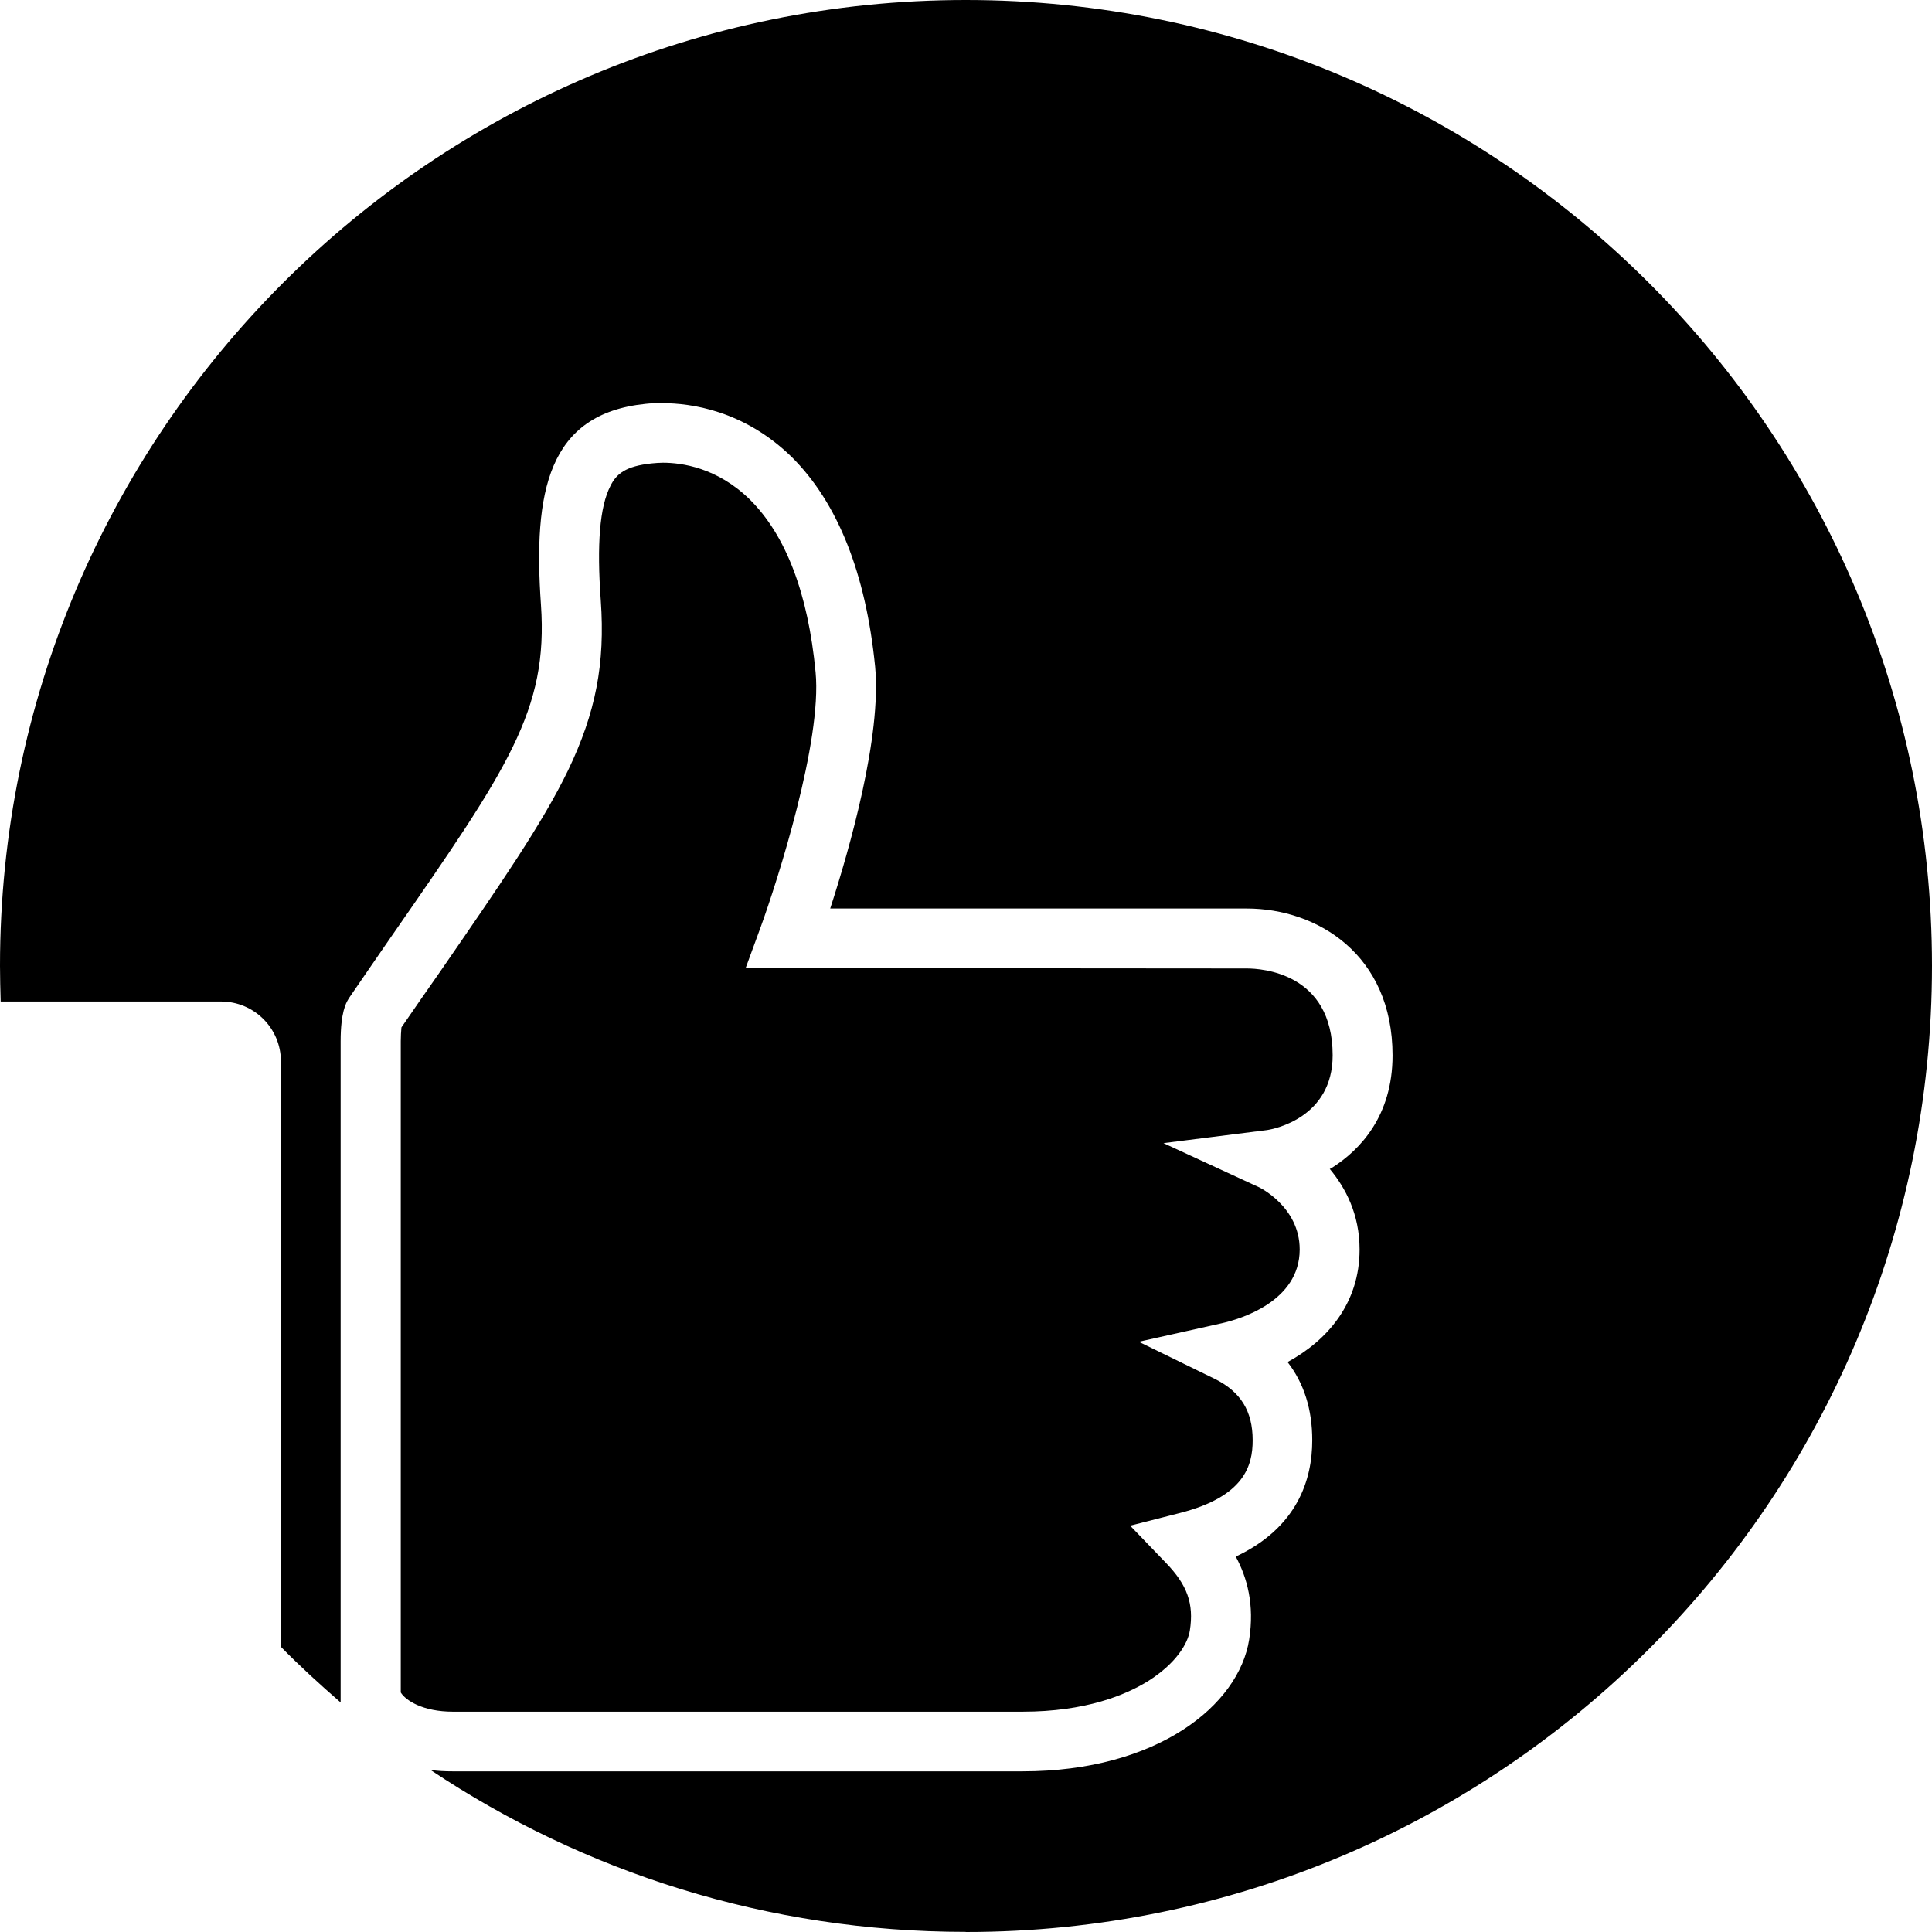 <!-- Generated by IcoMoon.io -->
<svg version="1.1" xmlns="http://www.w3.org/2000/svg" width="32" height="32" viewBox="0 0 32 32">
<title>sucesso</title>
<path d="M15.997 32c8.837 0 16.003-7.166 16.003-16.003 0-8.831-7.166-15.997-16.003-15.997-8.831 0-15.997 7.166-15.997 15.997 0 0.199 0.006 0.398 0.011 0.591h3.648c0.551 0 0.994 0.443 0.994 0.994v9.695c0.318 0.324 0.648 0.625 0.989 0.921v-10.951c0-0.483 0.091-0.636 0.125-0.693l0.017-0.028c0.239-0.352 0.466-0.676 0.676-0.983 1.961-2.824 2.62-3.779 2.5-5.524-0.131-1.875 0.114-3.165 1.733-3.33 0.091-0.011 0.188-0.011 0.284-0.011 0.455 0 1.341 0.114 2.137 0.892 0.761 0.756 1.227 1.926 1.381 3.472 0.108 1.154-0.421 3.012-0.744 4.006 1.773 0 6.365 0 6.899 0 1.165 0 2.415 0.761 2.415 2.432 0 1.006-0.54 1.563-0.989 1.853-0.017 0.011-0.034 0.023-0.051 0.028 0.261 0.313 0.494 0.75 0.494 1.335 0 0.892-0.534 1.506-1.193 1.864 0.273 0.352 0.409 0.784 0.409 1.296 0 0.642-0.239 1.443-1.267 1.926 0.188 0.347 0.313 0.796 0.222 1.375-0.171 1.085-1.517 2.182-3.756 2.182h-9.434c-0.131 0-0.25-0.006-0.369-0.023 2.535 1.693 5.586 2.682 8.865 2.682zM6.638 28.033c0.080 0.131 0.364 0.318 0.864 0.318h9.433c1.051 0 1.711-0.278 2.080-0.506 0.46-0.29 0.659-0.619 0.693-0.841 0.068-0.438-0.040-0.75-0.398-1.12l-0.591-0.614 0.824-0.21c1.068-0.273 1.205-0.784 1.205-1.205 0-0.483-0.199-0.801-0.619-1.012l-1.267-0.619 1.375-0.307c0.301-0.068 1.29-0.358 1.29-1.222 0-0.71-0.676-1.034-0.682-1.034l-1.574-0.727 1.711-0.216c0.119-0.017 1.091-0.205 1.091-1.239 0-1.37-1.182-1.438-1.421-1.438-0.665 0-7.524-0.006-7.592-0.006h-0.71l0.244-0.665c0.29-0.796 1.023-3.097 0.915-4.234-0.125-1.313-0.494-2.273-1.091-2.864-0.54-0.529-1.131-0.608-1.438-0.608-0.063 0-0.125 0.006-0.182 0.011-0.438 0.045-0.591 0.176-0.688 0.375-0.176 0.341-0.227 0.96-0.159 1.898 0.074 1.046-0.085 1.858-0.54 2.807-0.432 0.892-1.108 1.87-2.131 3.353-0.199 0.284-0.409 0.585-0.631 0.909-0.006 0.057-0.011 0.159-0.011 0.227v10.786z"></path>
</svg>
